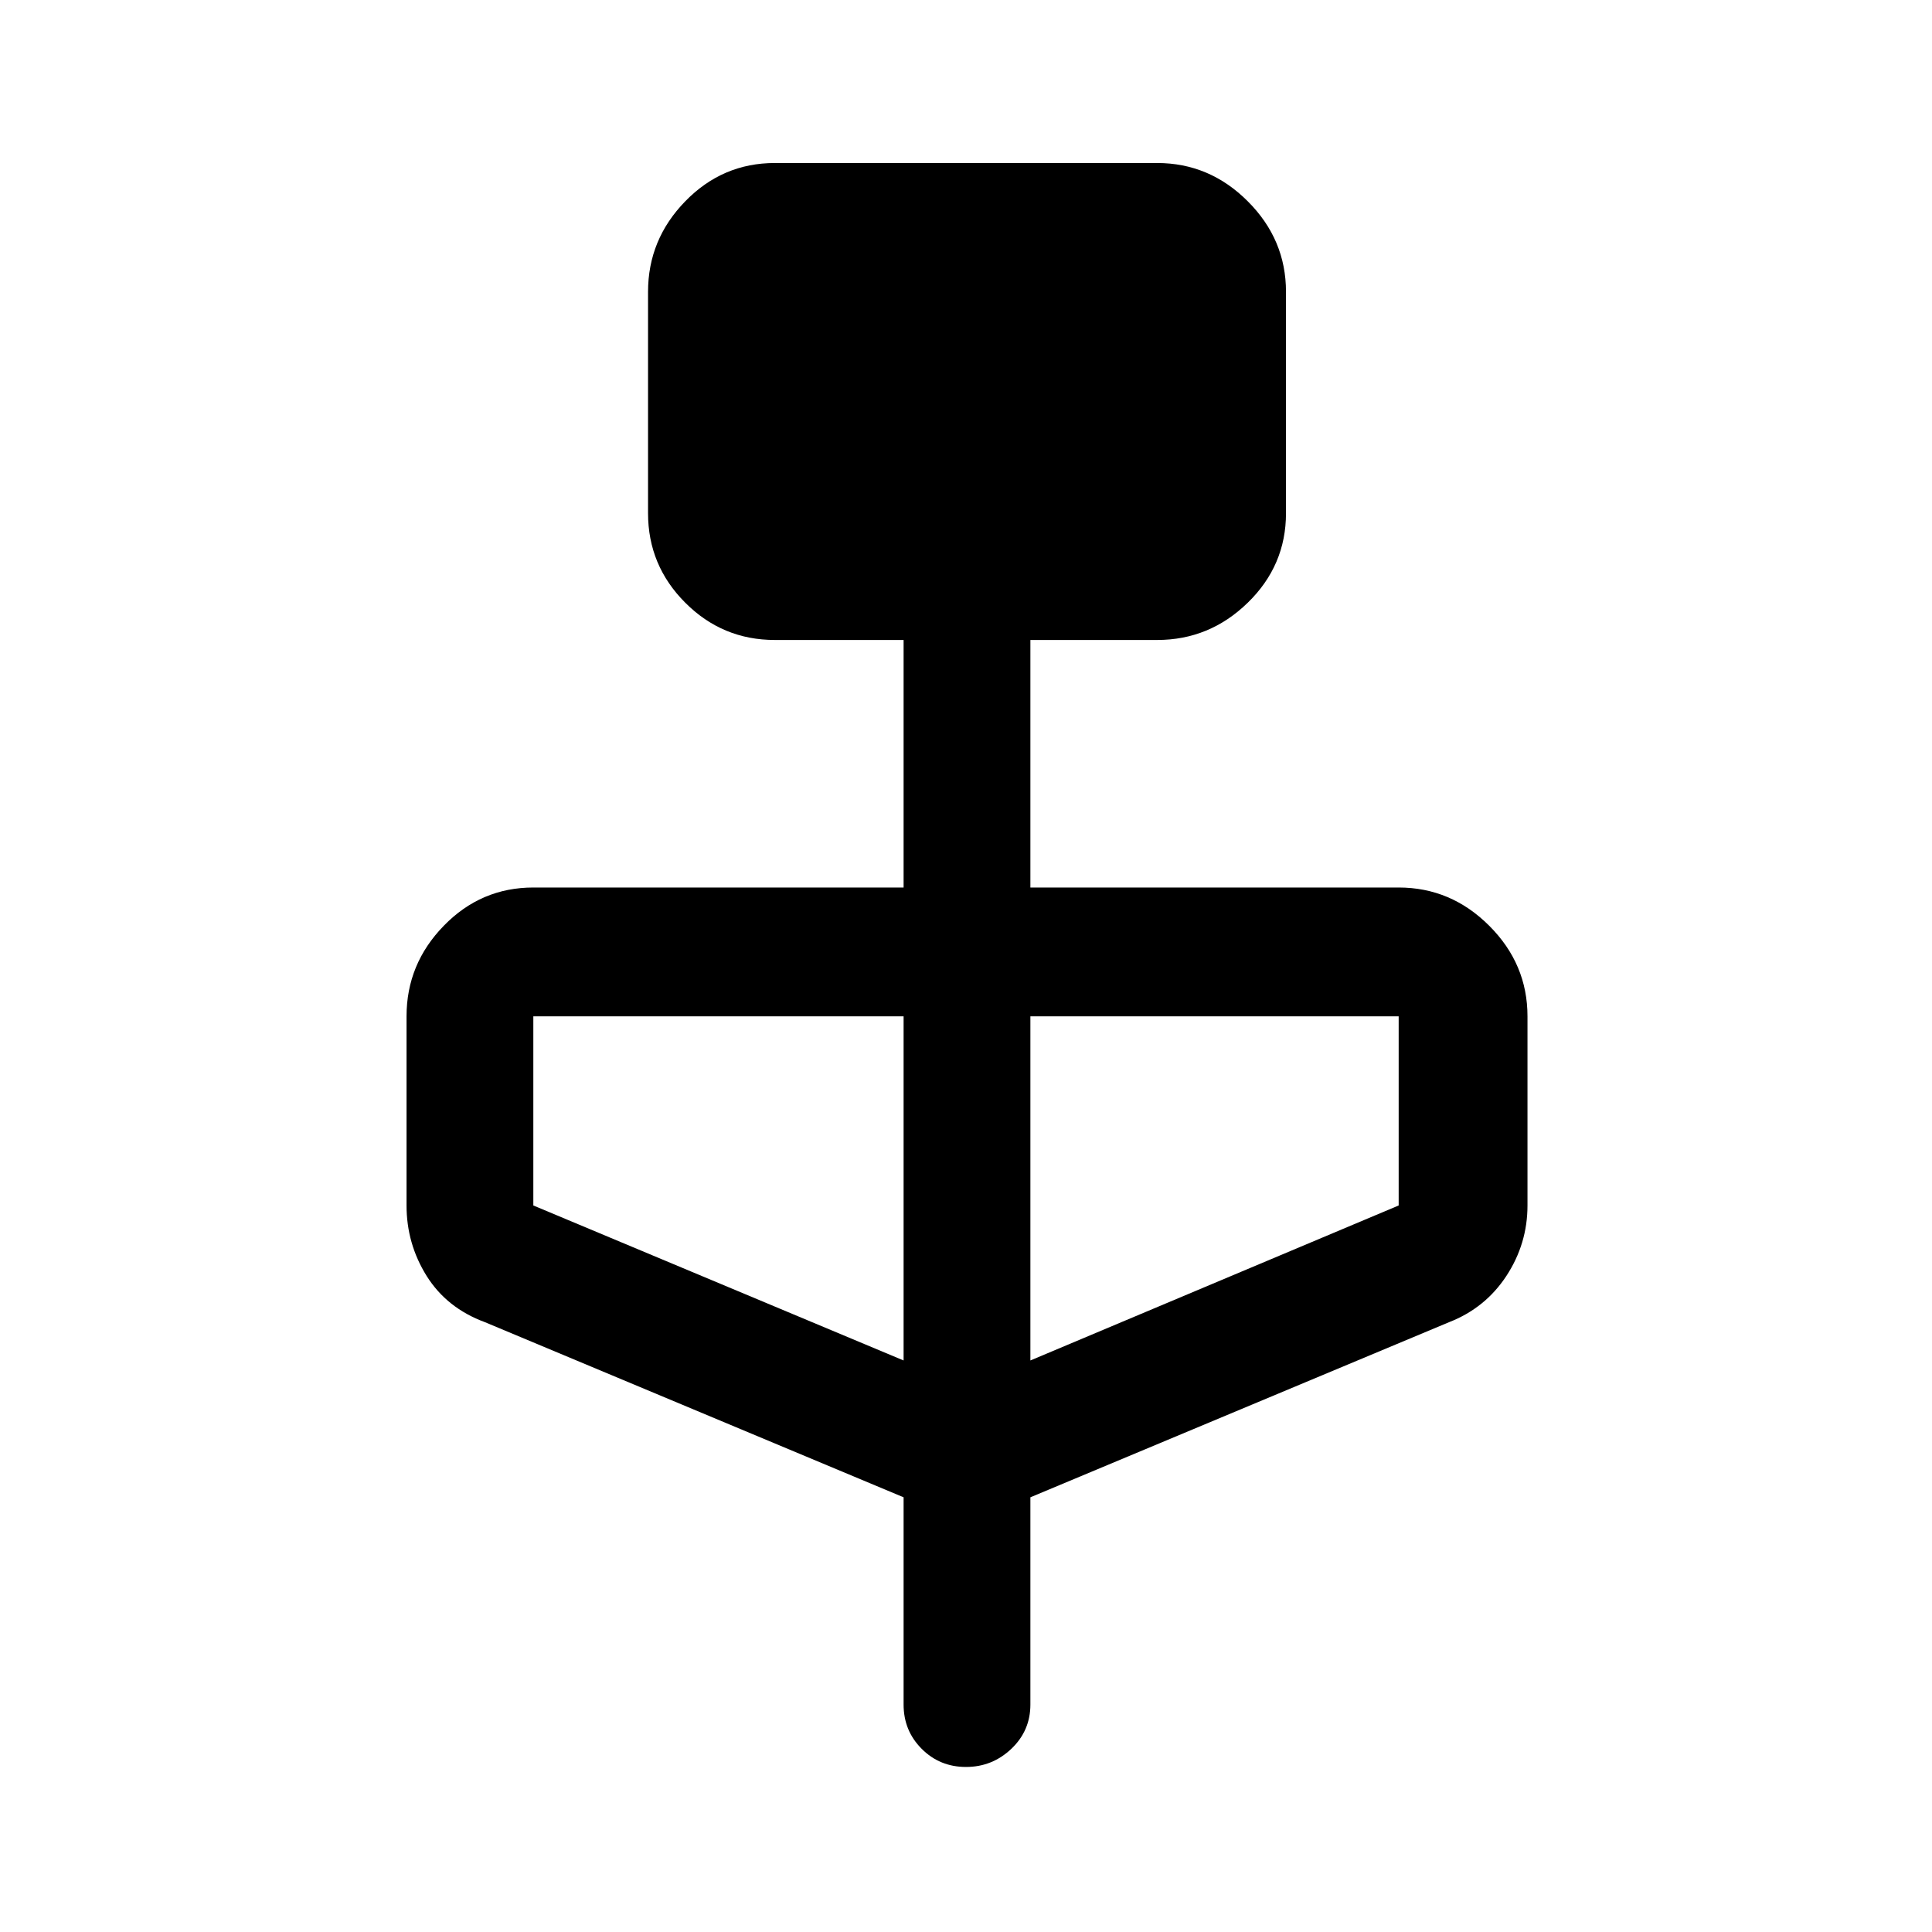 <svg xmlns="http://www.w3.org/2000/svg" height="40" width="40"><path d="m18.708 31-8.666-3.625q-.792-.292-1.209-.958-.416-.667-.416-1.459v-3.916q0-1.084.771-1.875.77-.792 1.854-.792h7.666V13.25h-2.666q-1.084 0-1.854-.771-.771-.771-.771-1.854V6.042q0-1.084.771-1.875.77-.792 1.854-.792h7.916q1.084 0 1.875.792.792.791.792 1.875v4.583q0 1.083-.792 1.854-.791.771-1.875.771h-2.625v5.125h7.625q1.084 0 1.875.792.792.791.792 1.875v3.916q0 .792-.437 1.459-.438.666-1.188.958L21.333 31v4.292q0 .541-.395.916-.396.375-.938.375-.542 0-.917-.375t-.375-.916Zm0-2.833v-7.125h-7.666v3.916Zm2.625 0 7.625-3.209v-3.916h-7.625Z"/></svg>
